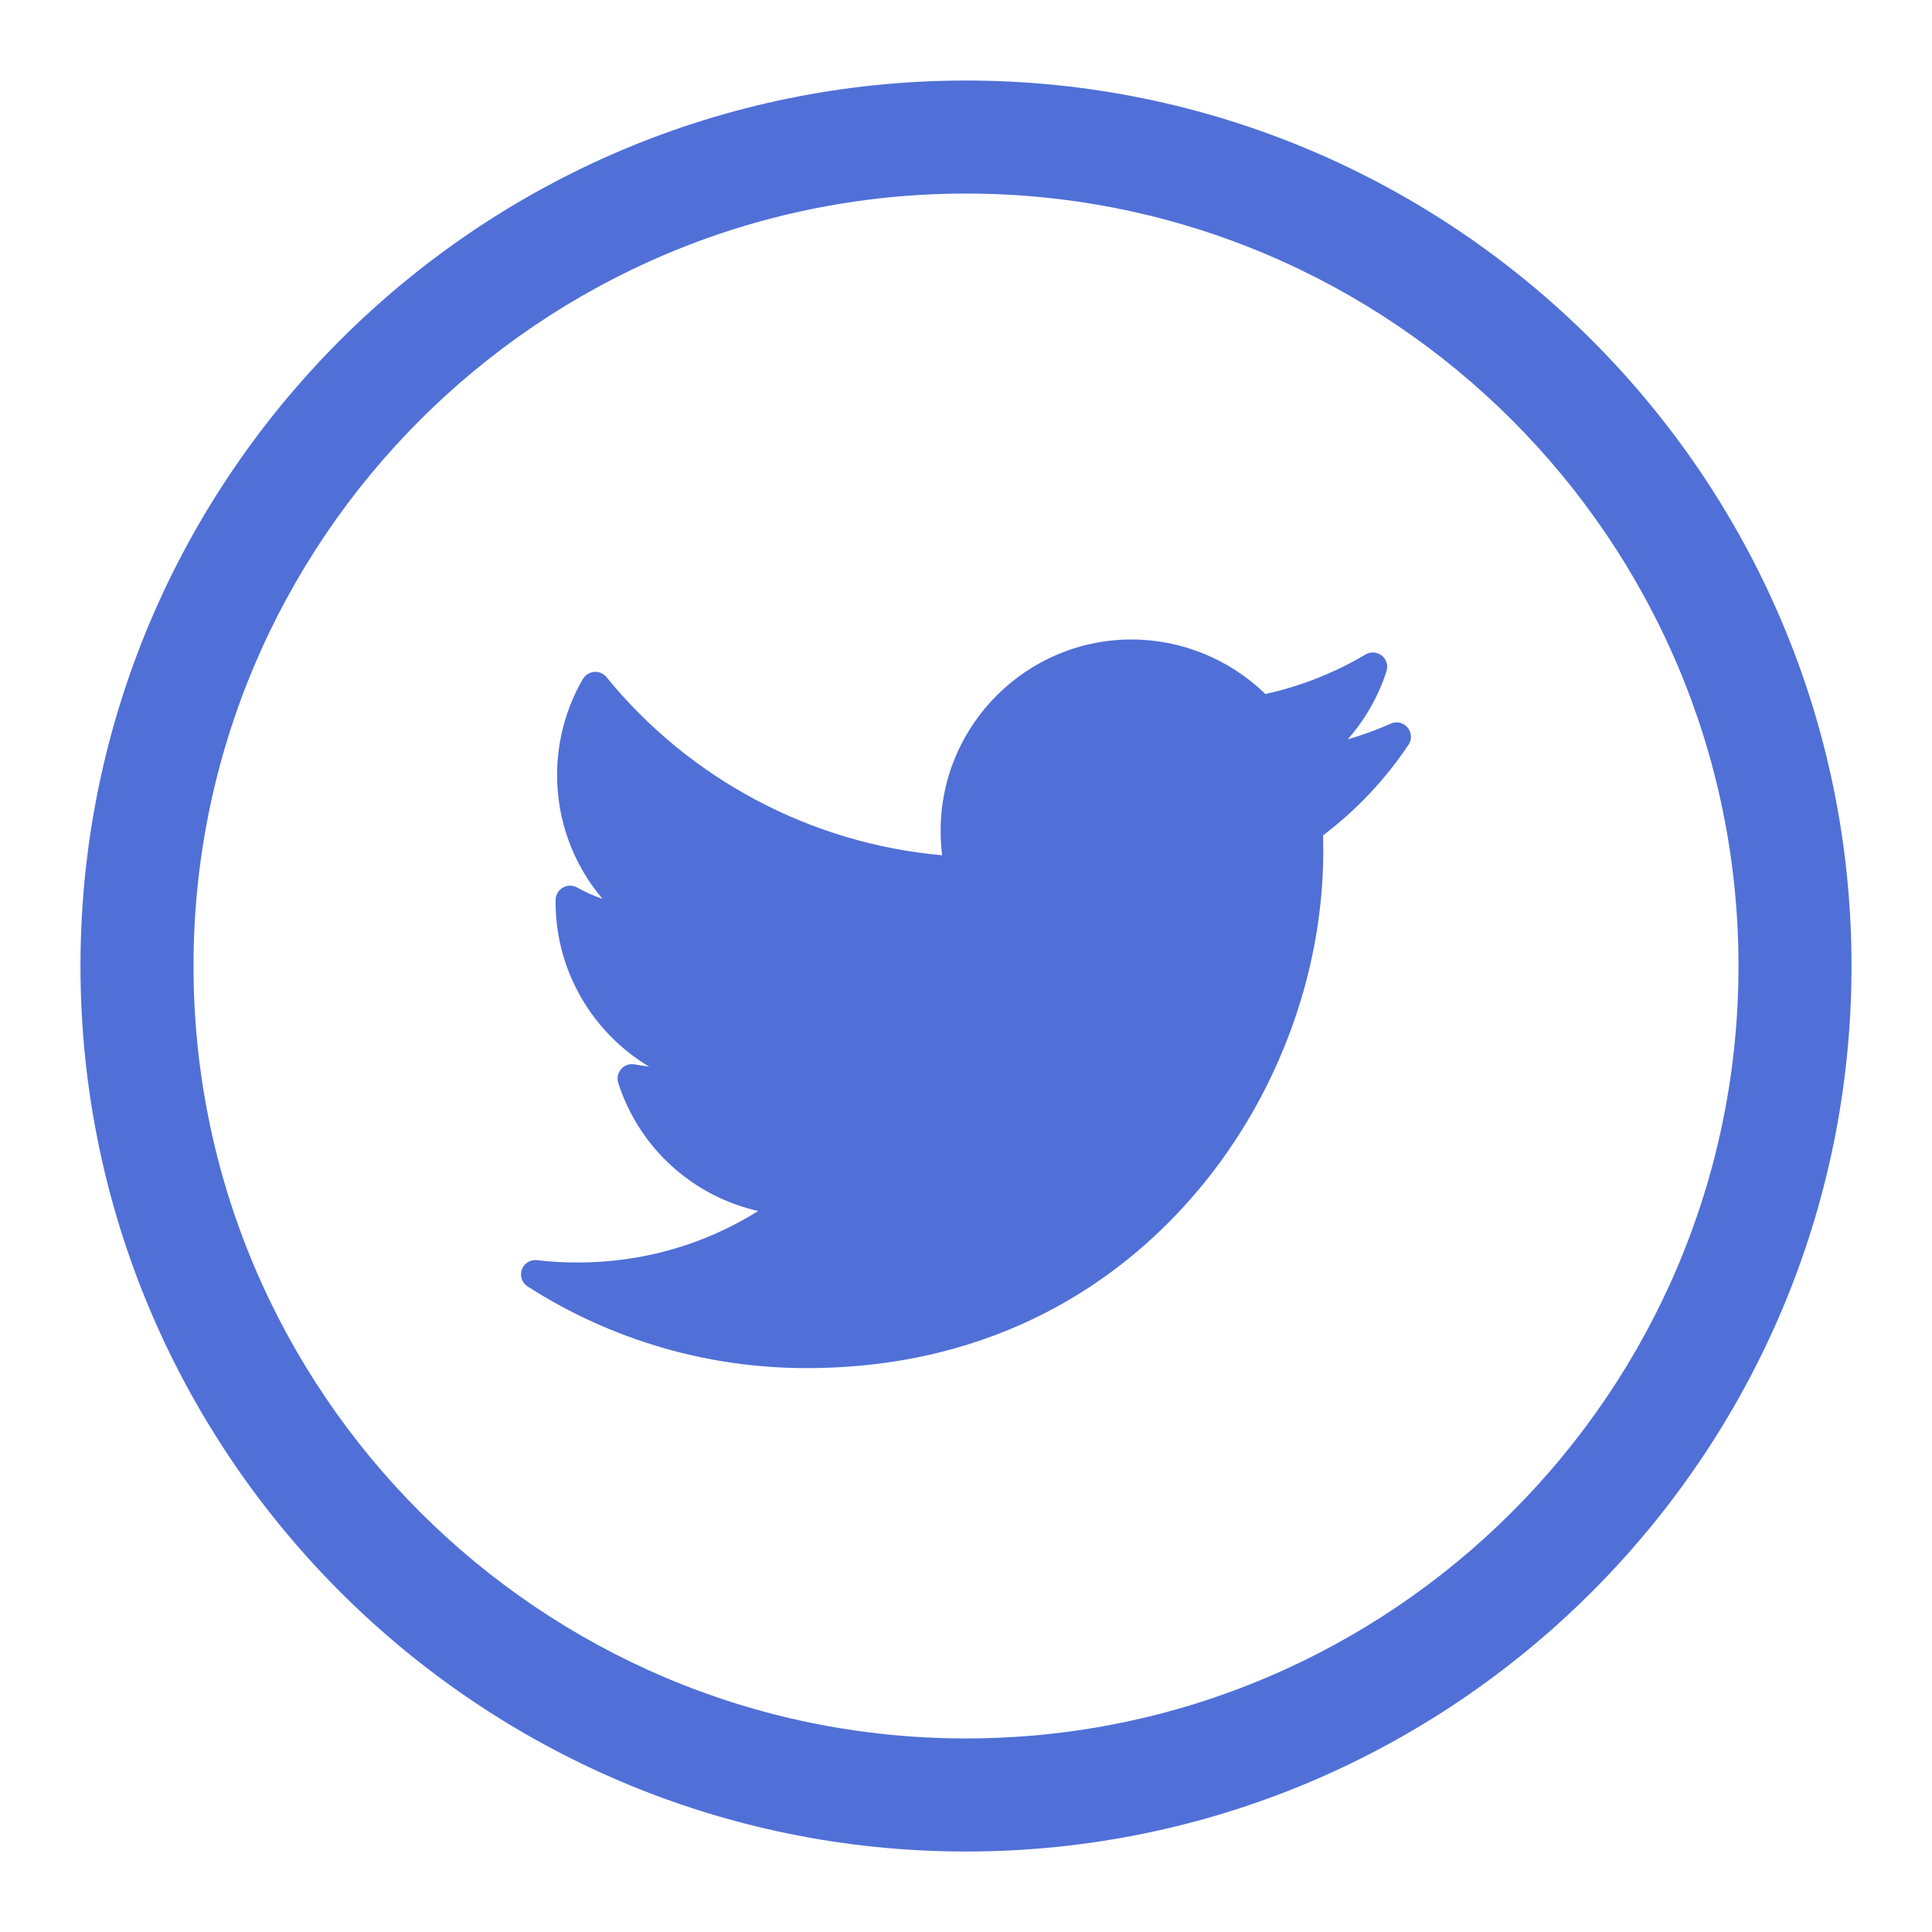 <svg xmlns="http://www.w3.org/2000/svg" width="38" height="38" viewBox="0 0 38 38">
    <g fill="none" fill-rule="evenodd">
        <path d="M0 0L38 0 38 38 0 38z"/>
        <path fill="#5070D7" d="M19 3.807C10.621 3.807 3.806 10.623 3.806 19c0 8.38 6.815 15.193 15.194 15.193 8.379 0 15.194-6.814 15.194-15.193 0-8.377-6.815-15.193-15.194-15.193m0 32.61C9.397 36.417 1.583 28.603 1.583 19 1.583 9.396 9.397 1.584 19 1.584c9.603 0 17.417 7.812 17.417 17.416 0 9.603-7.814 17.417-17.417 17.417m8.355-22.184c-.274.122-.557.225-.847.309.342-.388.603-.843.763-1.341.035-.111-.001-.233-.093-.306-.094-.074-.22-.082-.32-.022-.614.364-1.276.625-1.97.777-.7-.682-1.648-1.072-2.63-1.072-2.072 0-3.757 1.687-3.757 3.76 0 .162.01.324.03.484-2.571-.227-4.962-1.49-6.602-3.503-.059-.072-.149-.11-.24-.104-.094.008-.177.06-.224.14-.333.57-.508 1.225-.508 1.89 0 .904.323 1.764.894 2.435-.174-.06-.342-.135-.503-.225-.086-.047-.192-.047-.277.003-.086.048-.14.138-.143.238v.05c0 1.351.727 2.569 1.838 3.232-.093-.01-.19-.024-.283-.043-.1-.017-.2.016-.264.09-.067.077-.09.18-.059.274.412 1.285 1.47 2.231 2.753 2.52-1.064.665-2.278 1.013-3.553 1.013-.267 0-.535-.014-.796-.046-.13-.016-.255.06-.3.184-.044.123.002.262.115.334 1.639 1.05 3.532 1.605 5.48 1.605 3.825 0 6.217-1.803 7.55-3.317 1.665-1.887 2.618-4.384 2.618-6.853l-.003-.31c.655-.495 1.22-1.094 1.68-1.781.07-.105.063-.242-.02-.339-.079-.097-.213-.127-.329-.076"/>
    </g>
</svg>
